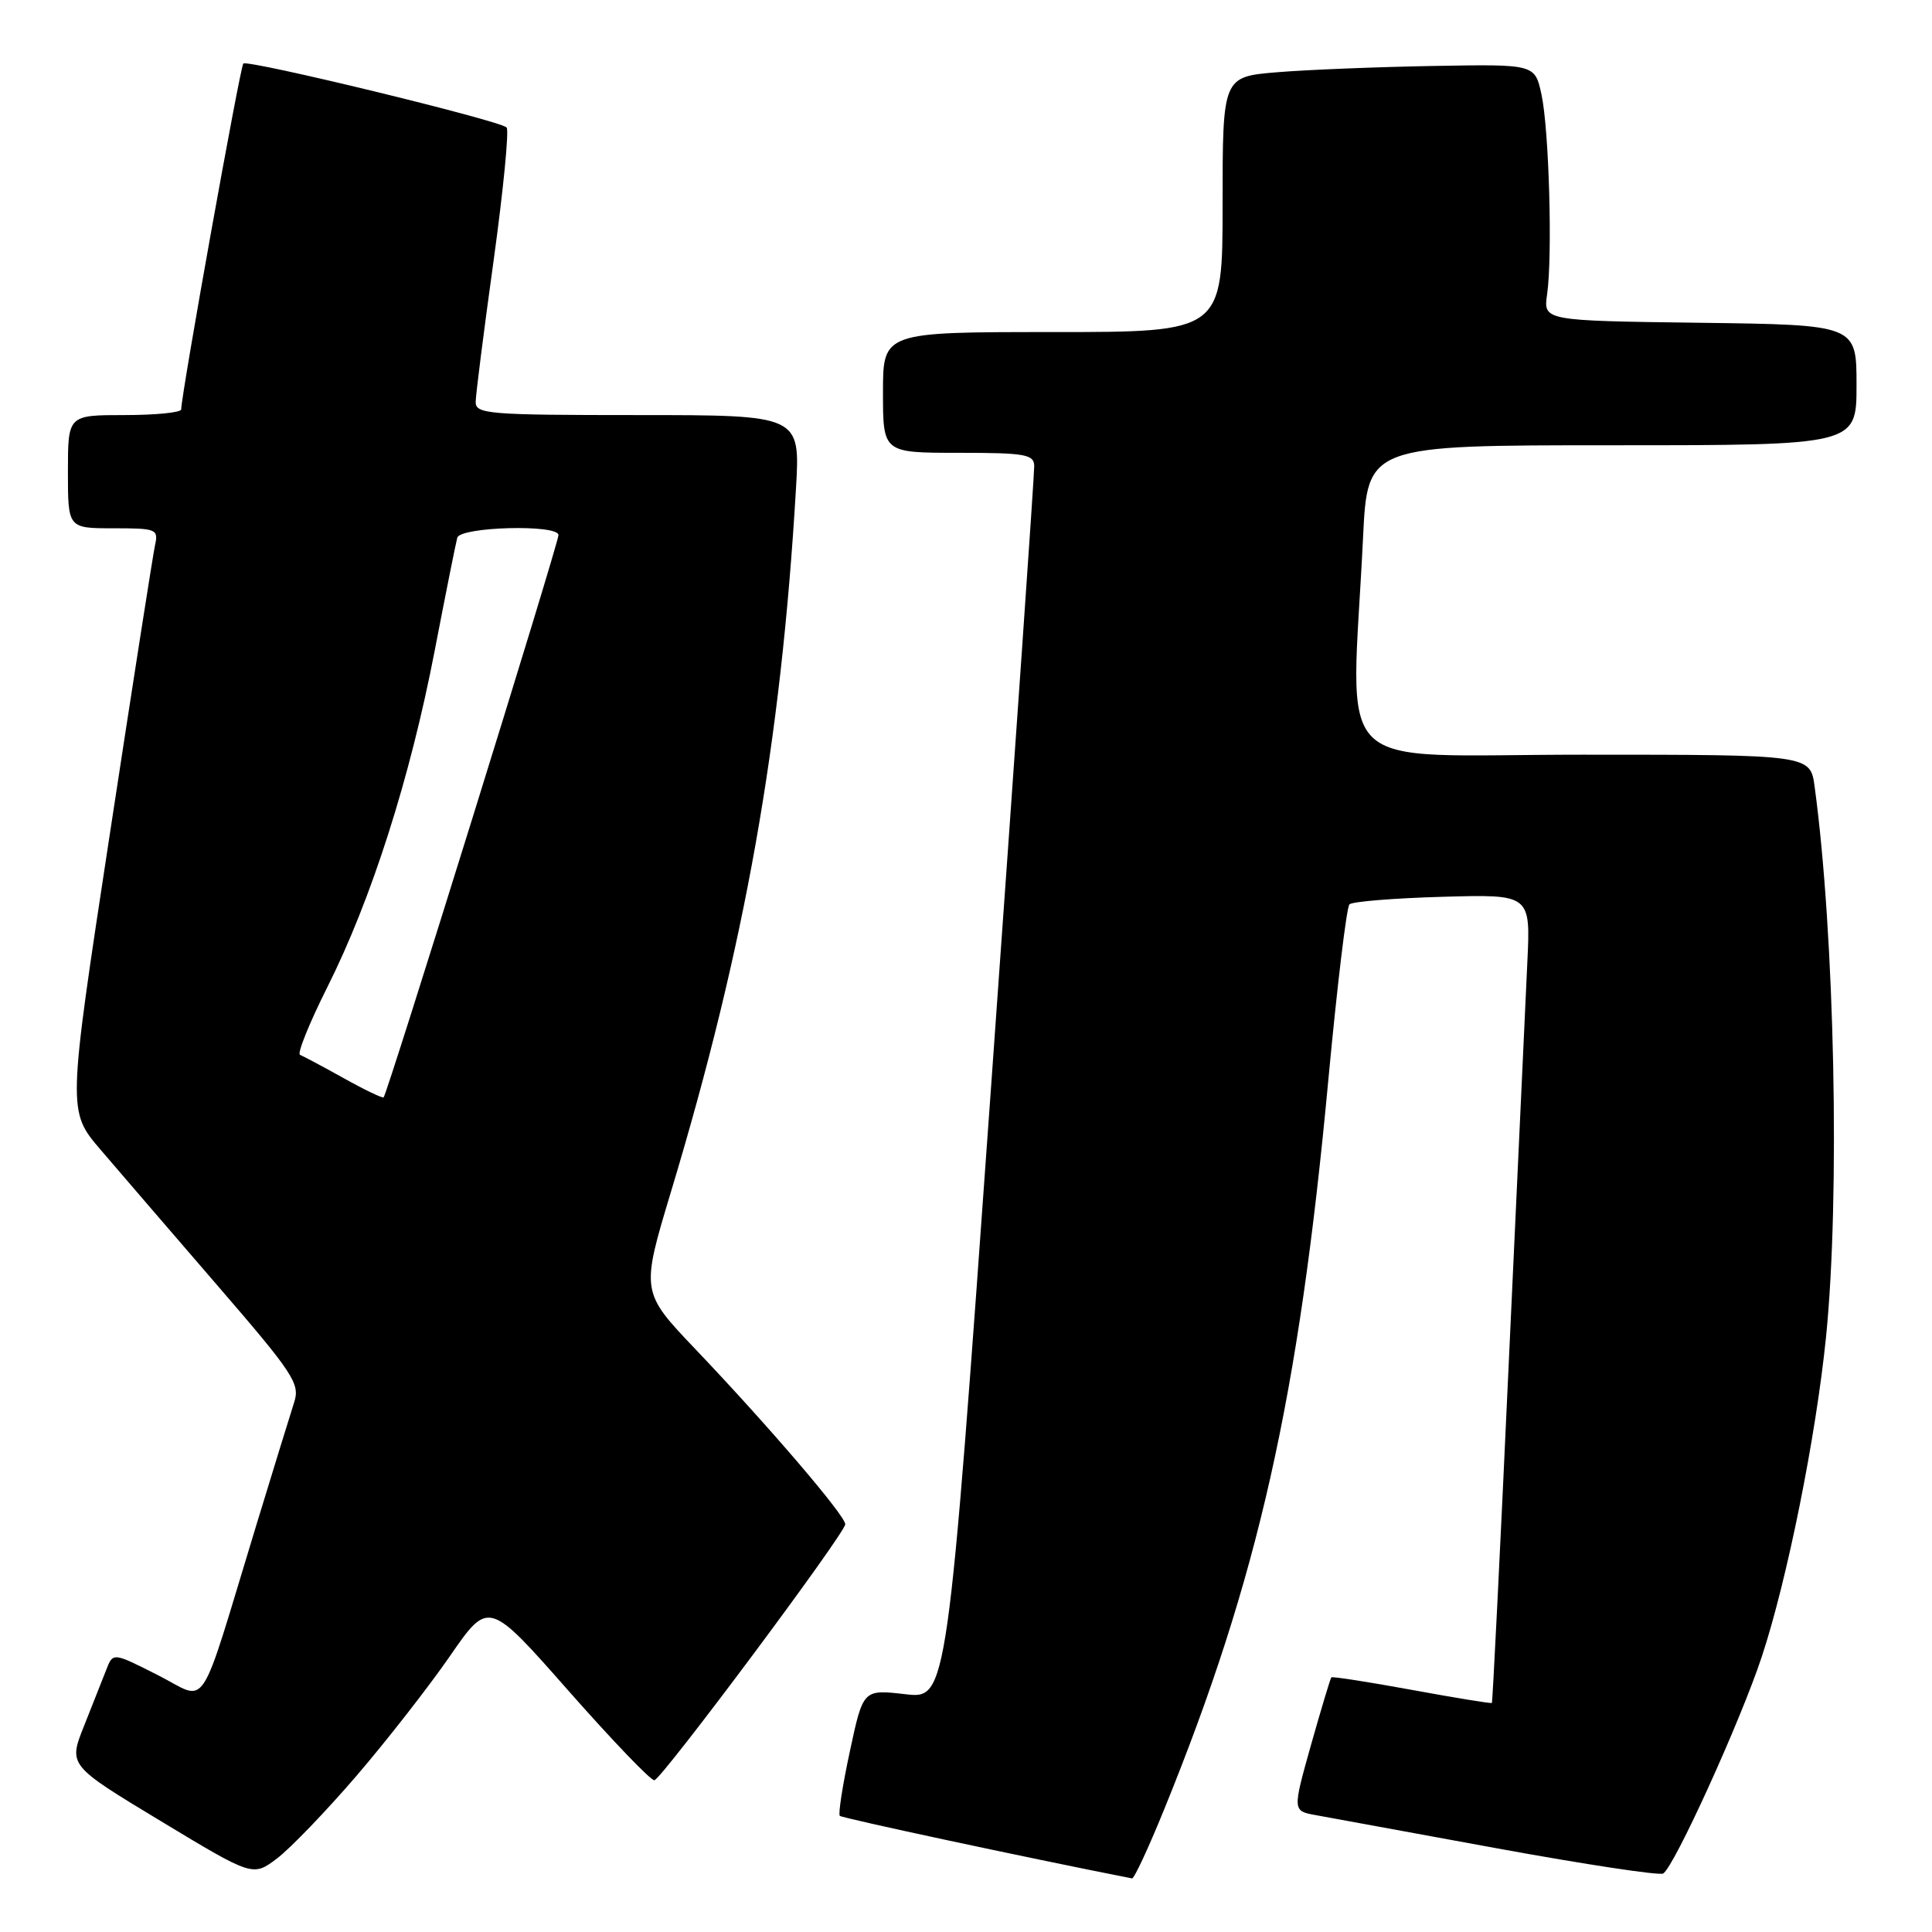 <?xml version="1.0" encoding="UTF-8" standalone="no"?>
<!DOCTYPE svg PUBLIC "-//W3C//DTD SVG 1.1//EN" "http://www.w3.org/Graphics/SVG/1.1/DTD/svg11.dtd" >
<svg xmlns="http://www.w3.org/2000/svg" xmlns:xlink="http://www.w3.org/1999/xlink" version="1.1" viewBox="0 0 256 256">
 <g >
 <path fill="currentColor"
d=" M 47.20 235.35 C 51.21 230.68 56.80 223.52 59.62 219.44 C 64.74 212.02 64.74 212.02 75.33 224.04 C 81.16 230.65 86.28 235.99 86.71 235.89 C 87.76 235.66 112.00 203.15 112.00 201.97 C 112.00 200.82 101.83 188.94 92.21 178.84 C 84.91 171.18 84.91 171.18 88.93 157.84 C 98.73 125.32 103.48 98.57 105.47 64.75 C 106.04 55.00 106.04 55.00 84.52 55.00 C 64.68 55.00 63.00 54.86 63.03 53.25 C 63.04 52.29 64.11 43.85 65.41 34.50 C 66.70 25.15 67.47 17.23 67.13 16.89 C 66.17 15.95 32.81 7.86 32.24 8.42 C 31.82 8.85 24.04 52.13 24.01 54.25 C 24.01 54.66 20.62 55.00 16.50 55.00 C 9.00 55.00 9.00 55.00 9.00 62.50 C 9.00 70.00 9.00 70.00 15.02 70.00 C 20.74 70.00 21.01 70.11 20.54 72.25 C 20.27 73.49 17.55 90.86 14.50 110.86 C 8.95 147.23 8.95 147.23 13.34 152.36 C 15.76 155.19 22.71 163.27 28.79 170.31 C 38.91 182.03 39.78 183.35 38.98 185.81 C 38.50 187.29 36.26 194.57 33.99 202.00 C 26.11 227.84 27.72 225.39 20.91 221.96 C 14.97 218.95 14.97 218.95 14.09 221.23 C 13.60 222.48 12.27 225.84 11.13 228.71 C 9.06 233.91 9.06 233.91 21.28 241.29 C 33.50 248.67 33.50 248.67 36.70 246.26 C 38.46 244.93 43.18 240.02 47.20 235.35 Z  M 154.26 239.75 C 166.72 209.13 172.09 185.27 176.02 143.00 C 177.18 130.62 178.43 120.20 178.81 119.83 C 179.19 119.46 184.75 119.01 191.16 118.83 C 202.81 118.50 202.81 118.50 202.38 127.50 C 202.15 132.45 201.03 156.52 199.90 180.99 C 198.78 205.46 197.78 225.56 197.68 225.65 C 197.58 225.75 192.81 224.97 187.08 223.92 C 181.34 222.87 176.55 222.12 176.41 222.26 C 176.28 222.39 175.07 226.43 173.71 231.23 C 171.26 239.96 171.26 239.96 174.38 240.52 C 176.10 240.84 186.95 242.82 198.50 244.94 C 210.05 247.05 219.89 248.54 220.38 248.25 C 221.84 247.37 230.64 228.03 233.45 219.51 C 236.83 209.27 240.62 190.38 241.96 177.14 C 243.83 158.57 243.11 123.84 240.45 104.25 C 239.88 100.00 239.88 100.00 209.68 100.00 C 175.68 100.00 179.05 103.33 180.61 71.25 C 181.20 59.00 181.20 59.00 213.60 59.00 C 246.00 59.00 246.00 59.00 246.00 51.02 C 246.00 43.04 246.00 43.04 225.25 42.77 C 204.50 42.50 204.50 42.50 205.00 39.00 C 205.73 33.89 205.26 17.14 204.25 12.50 C 203.38 8.50 203.38 8.50 189.94 8.74 C 182.55 8.87 173.24 9.24 169.25 9.57 C 162.00 10.17 162.00 10.17 162.00 27.09 C 162.00 44.00 162.00 44.00 139.50 44.00 C 117.00 44.00 117.00 44.00 117.00 52.00 C 117.00 60.00 117.00 60.00 127.00 60.00 C 135.84 60.00 137.01 60.20 137.04 61.75 C 137.07 62.71 134.48 99.87 131.30 144.32 C 125.52 225.14 125.52 225.14 119.95 224.49 C 114.37 223.85 114.37 223.85 112.62 232.02 C 111.65 236.52 111.05 240.38 111.28 240.61 C 111.58 240.91 135.87 246.12 150.00 248.90 C 150.28 248.95 152.19 244.84 154.26 239.75 Z  M 45.50 142.84 C 42.75 141.31 40.16 139.93 39.75 139.77 C 39.35 139.62 40.98 135.57 43.39 130.77 C 49.22 119.15 54.35 103.07 57.59 86.26 C 59.05 78.69 60.40 71.94 60.59 71.25 C 61.00 69.79 74.00 69.45 74.00 70.90 C 74.00 72.03 51.28 145.09 50.83 145.41 C 50.65 145.53 48.25 144.38 45.50 142.84 Z "/>
</g>
</svg>